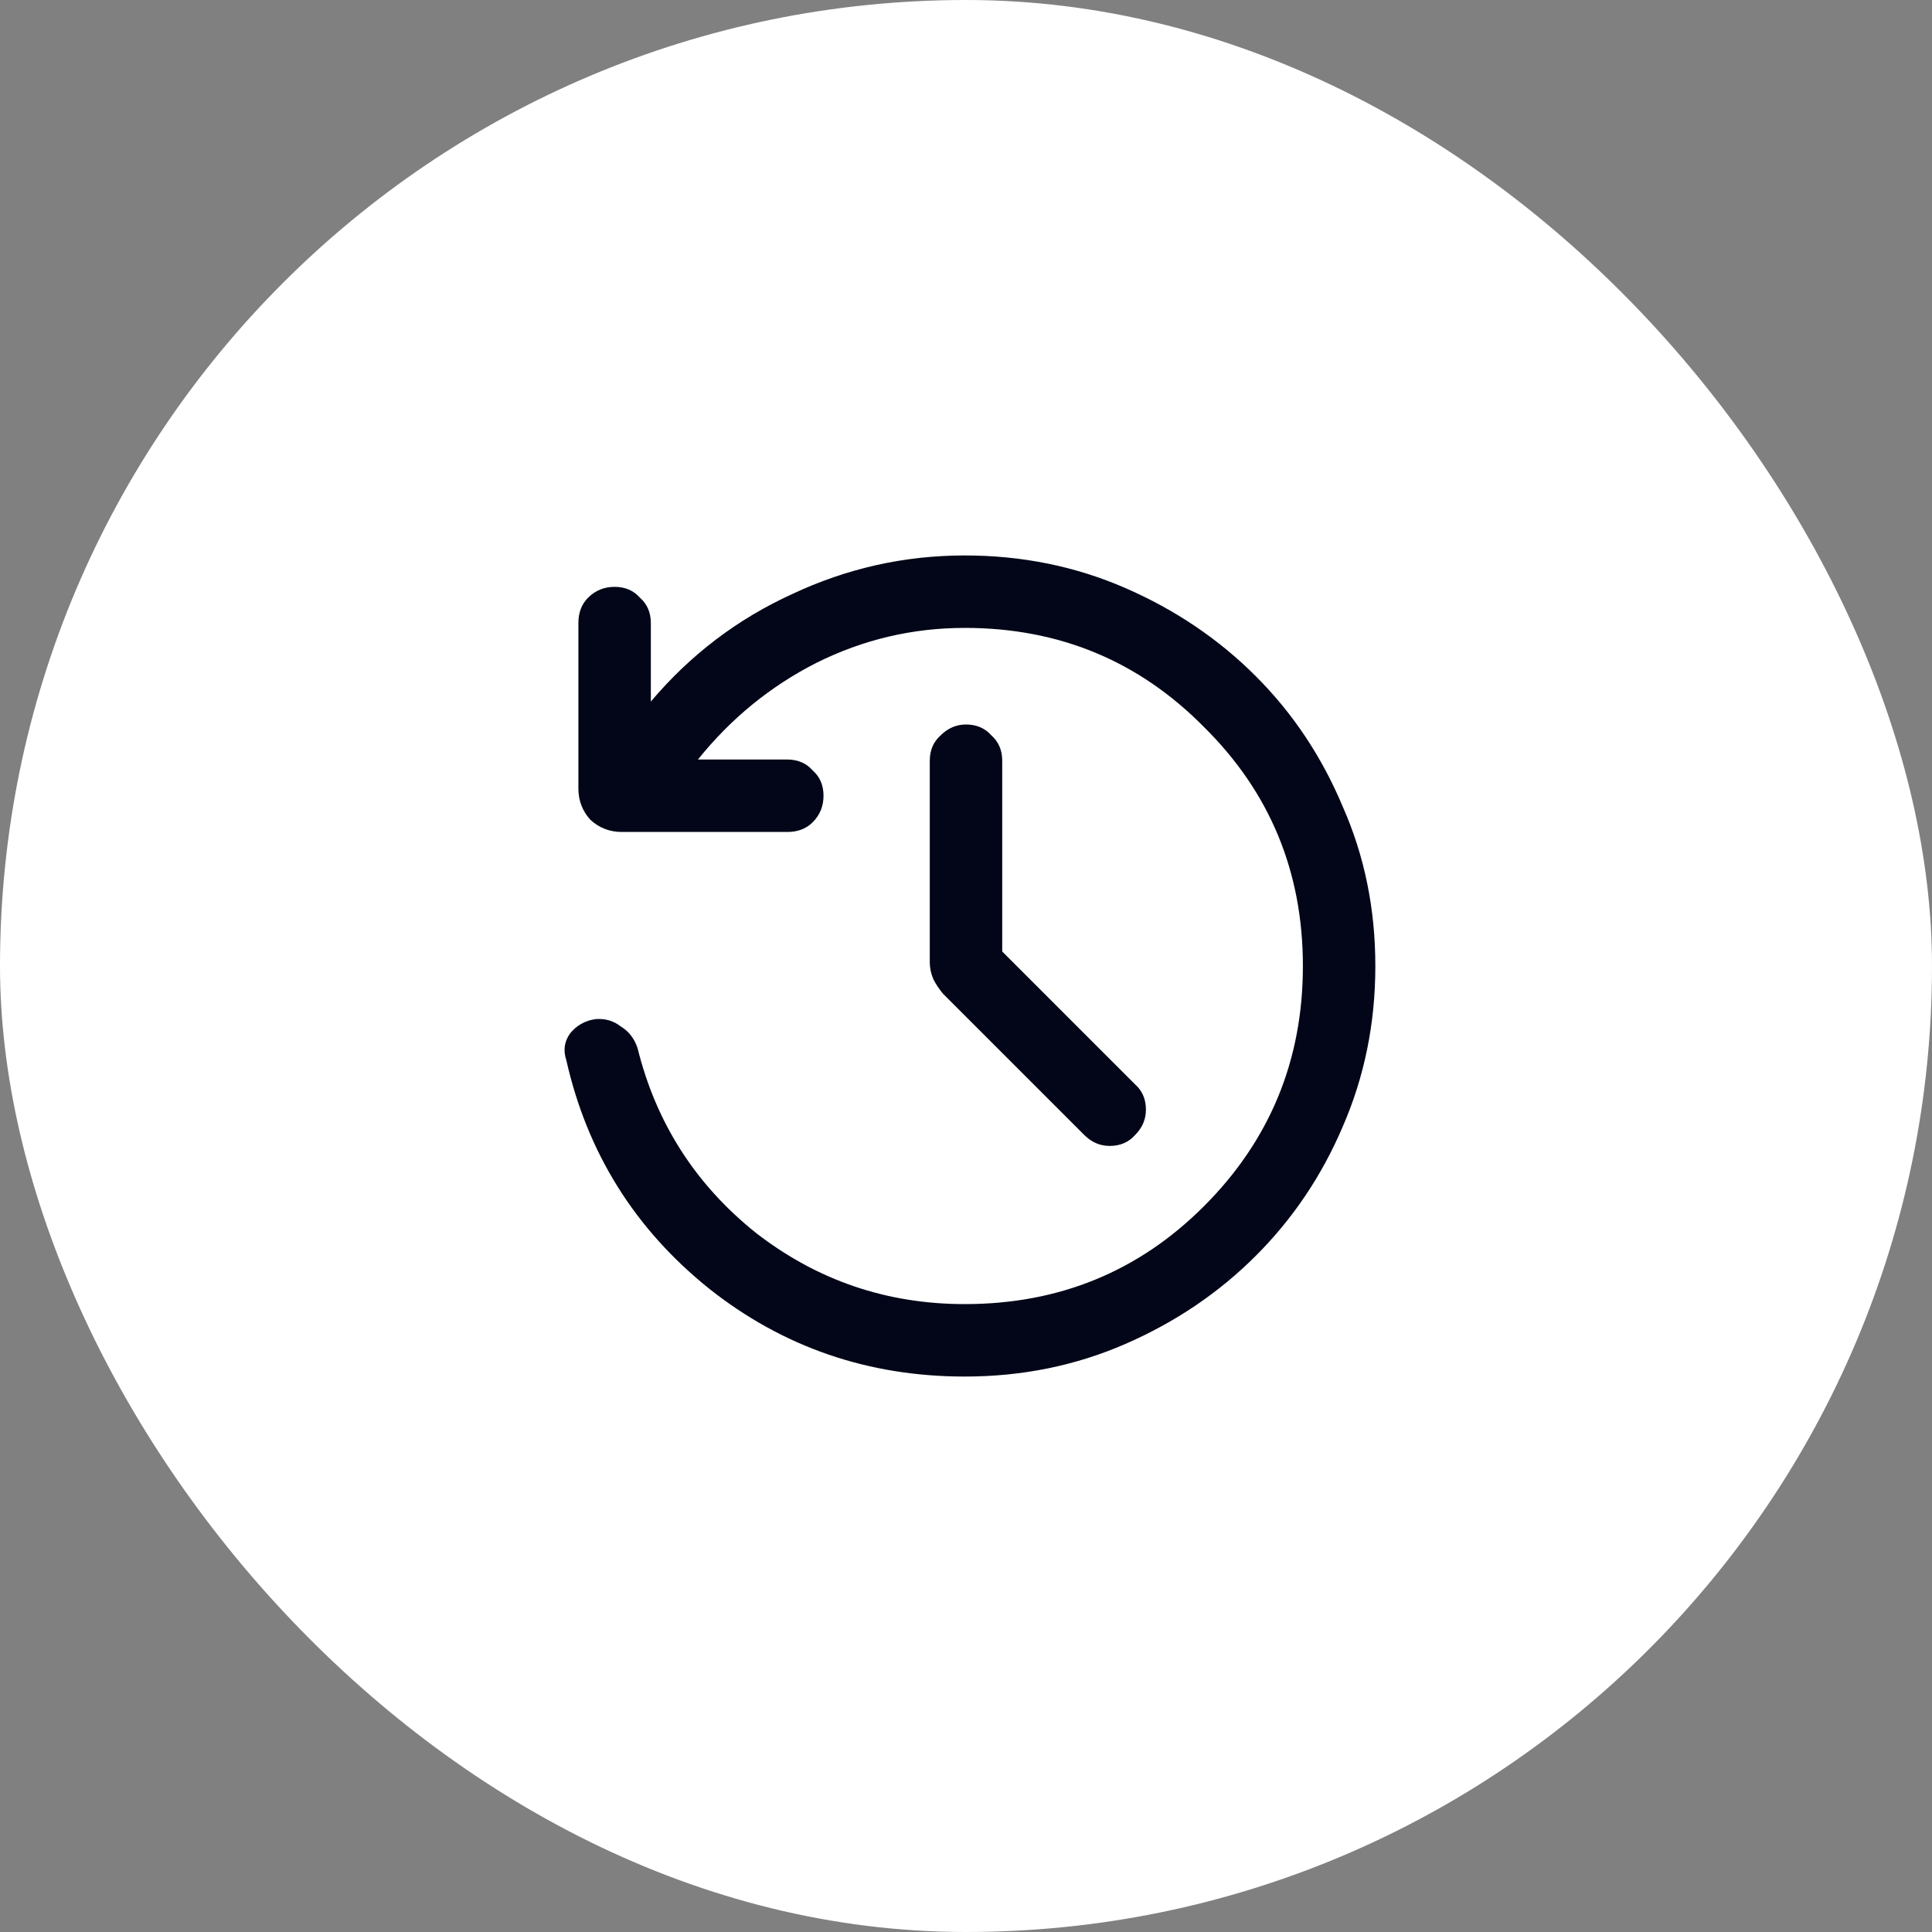 <svg width="40" height="40" viewBox="0 0 40 40" fill="none" xmlns="http://www.w3.org/2000/svg">
<rect x="0" y="0" width="40" height="40" fill="#808080" stroke="none"/>
<rect width="40" height="40" rx="20" fill="white"/>
<path d="M19.975 28.5C17.975 28.5 16.208 27.892 14.675 26.675C13.142 25.442 12.158 23.867 11.725 21.95C11.658 21.75 11.683 21.567 11.8 21.4C11.933 21.233 12.108 21.133 12.325 21.1C12.525 21.083 12.7 21.133 12.85 21.25C13.017 21.35 13.133 21.5 13.2 21.7C13.583 23.25 14.4 24.525 15.65 25.525C16.917 26.508 18.358 27 19.975 27C21.925 27 23.575 26.325 24.925 24.975C26.292 23.608 26.975 21.95 26.975 20C26.975 18.05 26.292 16.4 24.925 15.05C23.575 13.683 21.925 13 19.975 13C18.892 13 17.867 13.242 16.9 13.725C15.95 14.208 15.133 14.875 14.45 15.725H16.3C16.517 15.725 16.692 15.8 16.825 15.95C16.975 16.083 17.05 16.258 17.05 16.475C17.05 16.692 16.975 16.875 16.825 17.025C16.692 17.158 16.517 17.225 16.3 17.225H12.875C12.625 17.225 12.408 17.142 12.225 16.975C12.058 16.792 11.975 16.575 11.975 16.325V12.9C11.975 12.683 12.042 12.508 12.175 12.375C12.325 12.225 12.508 12.15 12.725 12.15C12.942 12.15 13.117 12.225 13.25 12.375C13.4 12.508 13.475 12.683 13.475 12.9V14.525C14.292 13.558 15.267 12.817 16.4 12.3C17.533 11.767 18.725 11.5 19.975 11.5C21.158 11.5 22.267 11.725 23.3 12.175C24.333 12.625 25.233 13.233 26 14C26.767 14.767 27.367 15.667 27.8 16.7C28.25 17.717 28.475 18.817 28.475 20C28.475 21.183 28.25 22.292 27.8 23.325C27.367 24.342 26.767 25.233 26 26C25.233 26.767 24.333 27.375 23.3 27.825C22.267 28.275 21.158 28.5 19.975 28.5ZM20.75 19.7L23.5 22.45C23.65 22.583 23.725 22.758 23.725 22.975C23.725 23.175 23.65 23.35 23.5 23.5C23.367 23.65 23.192 23.725 22.975 23.725C22.775 23.725 22.6 23.65 22.45 23.5L19.525 20.575C19.442 20.475 19.375 20.375 19.325 20.275C19.275 20.158 19.25 20.042 19.25 19.925V15.75C19.25 15.533 19.325 15.358 19.475 15.225C19.625 15.075 19.8 15 20 15C20.217 15 20.392 15.075 20.525 15.225C20.675 15.358 20.75 15.533 20.75 15.75V19.7Z" fill="#020618"/>
</svg>
